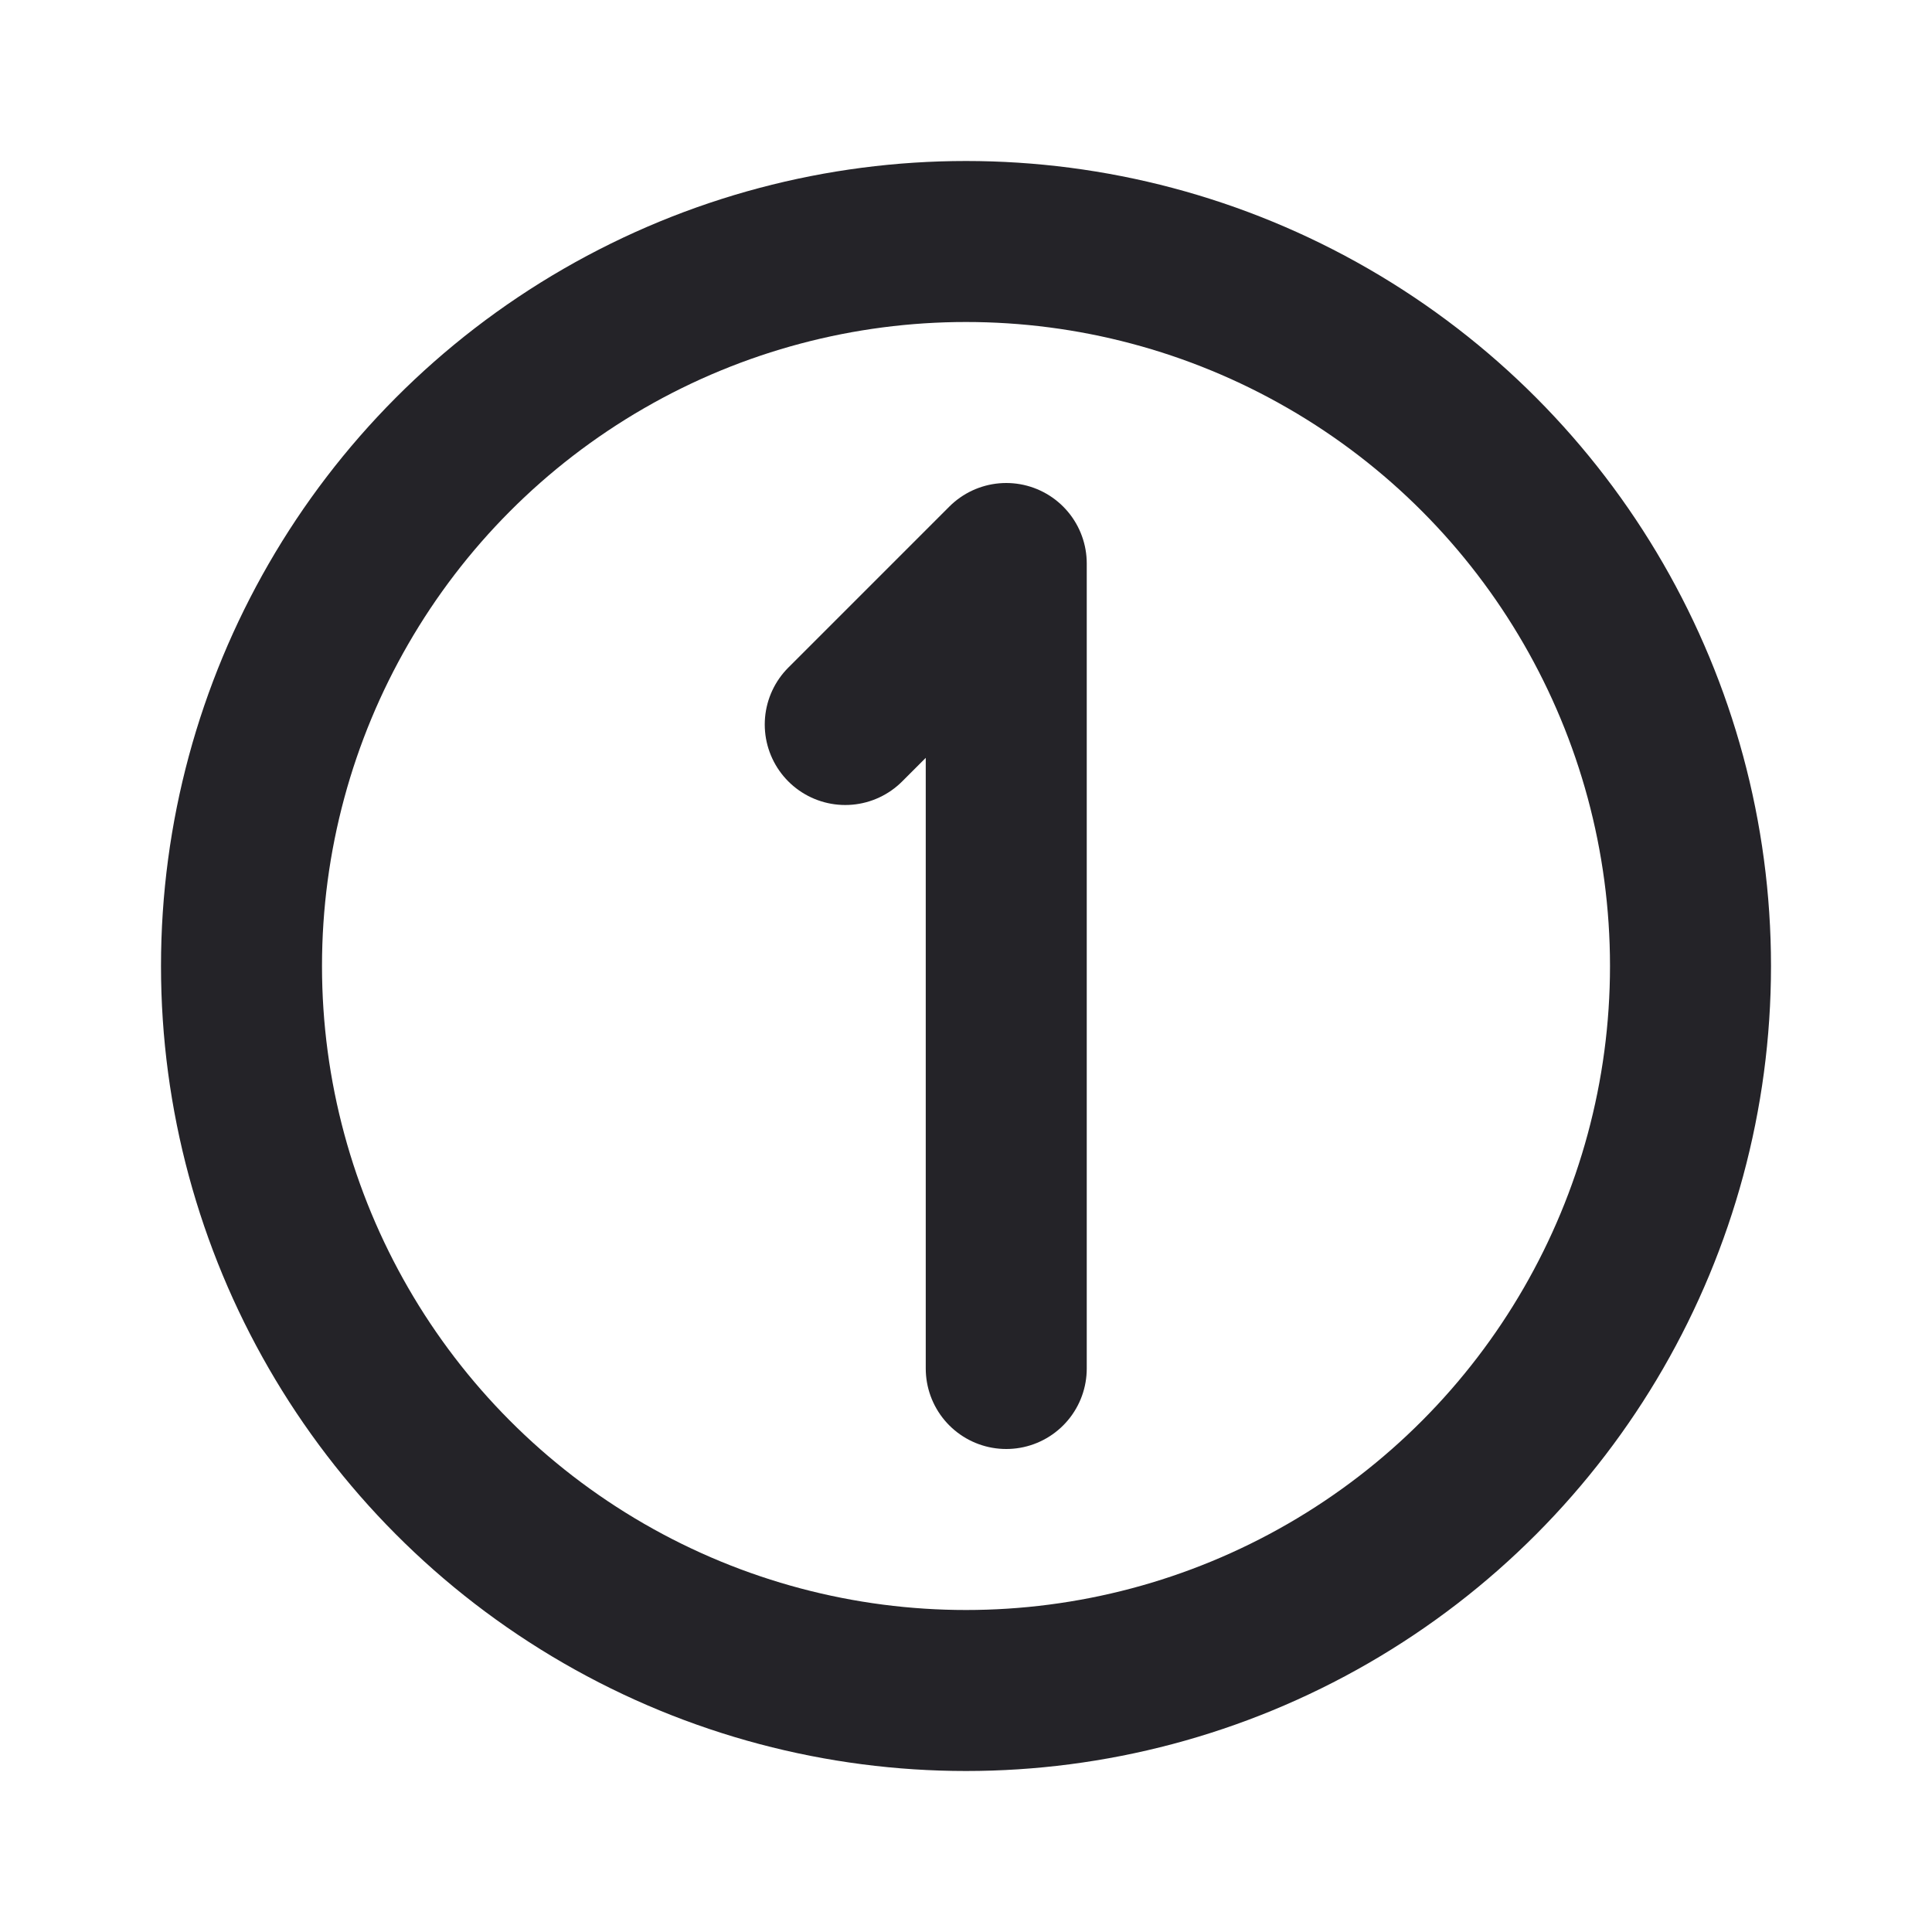 <svg width="24" height="24" viewBox="0 0 24 24" fill="none" xmlns="http://www.w3.org/2000/svg">
<path d="M12.5 17V7L10.5 9" stroke="#242328" stroke-width="2" stroke-linecap="round" stroke-linejoin="round"/>
<circle cx="12" cy="12" r="9" stroke="#242328" stroke-width="2" stroke-linecap="round" stroke-linejoin="round"/>
</svg>

